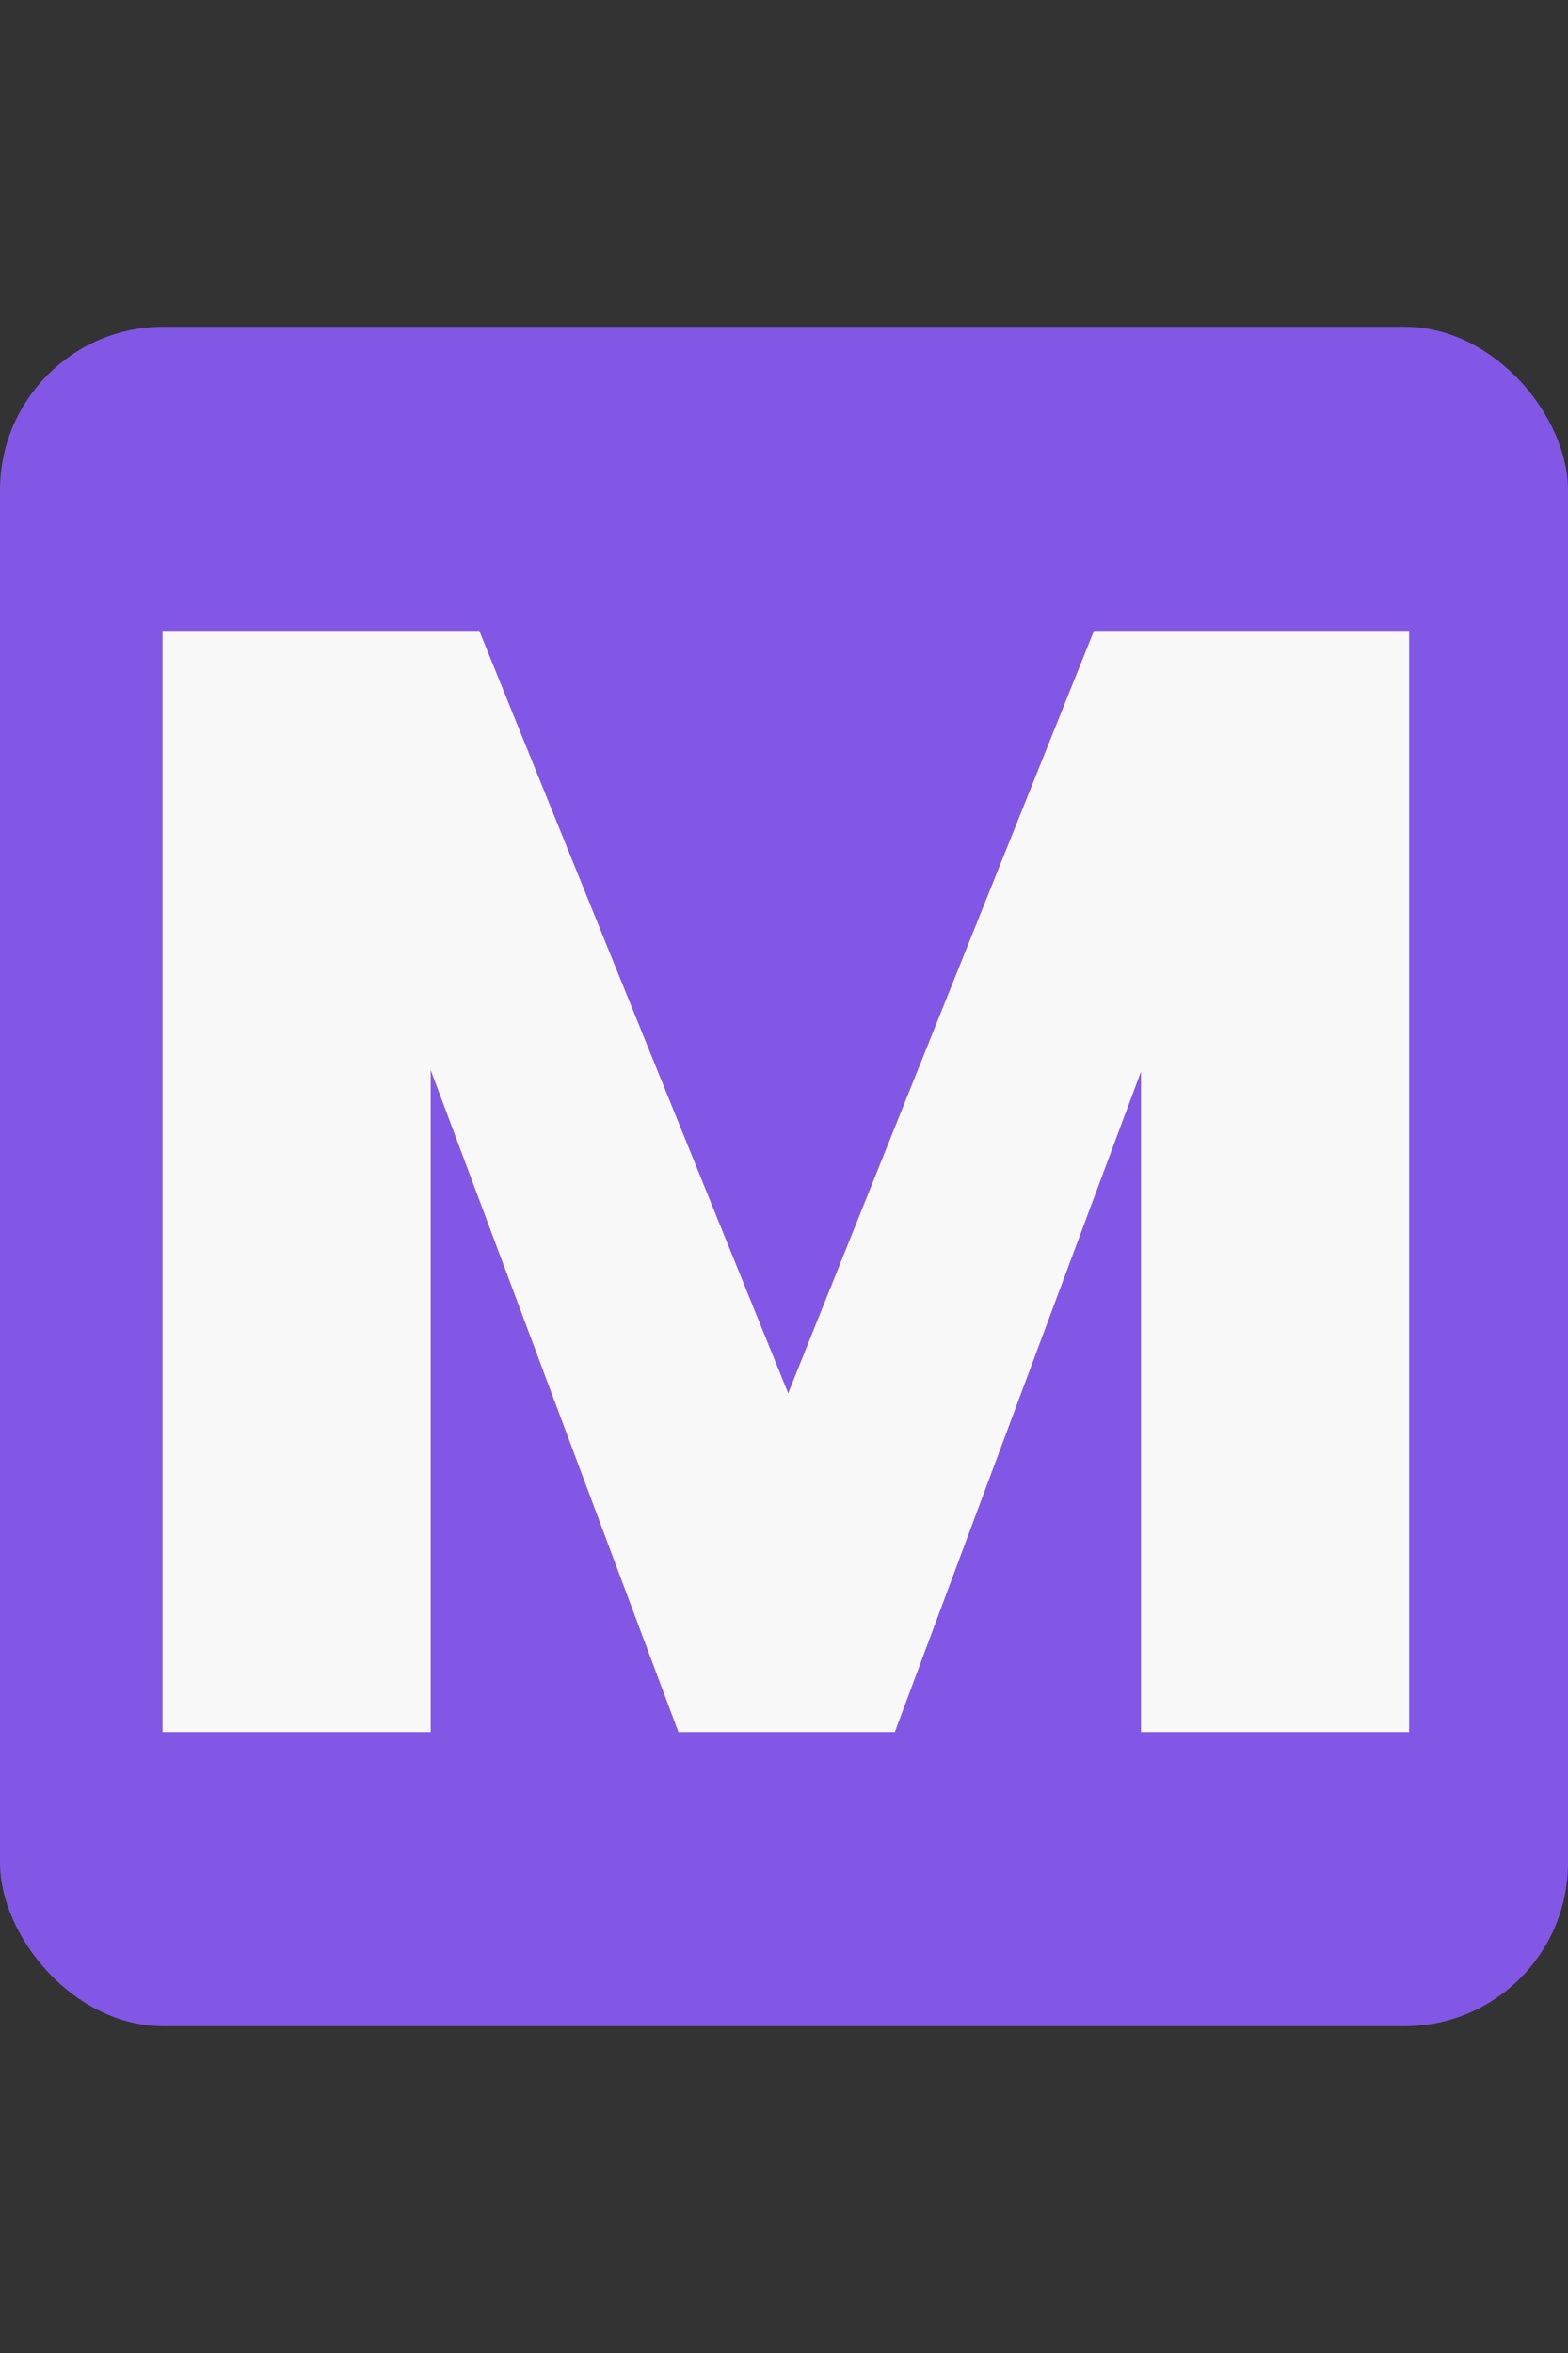 <svg width="48" height="72" viewBox="0 0 48 72" fill="none" xmlns="http://www.w3.org/2000/svg">
<rect x="0" y="0" width="48" height="72" fill="#333333" stroke="none"/>
<rect y="10" width="48" height="52" rx="5" fill="#8257E5"/>
<path d="M43.136 19.304V53H34.928V32.792L27.392 53H20.768L13.184 32.744V53H4.976V19.304H14.672L24.128 42.632L33.488 19.304H43.136Z" fill="#F8F8F8"/>
</svg>
